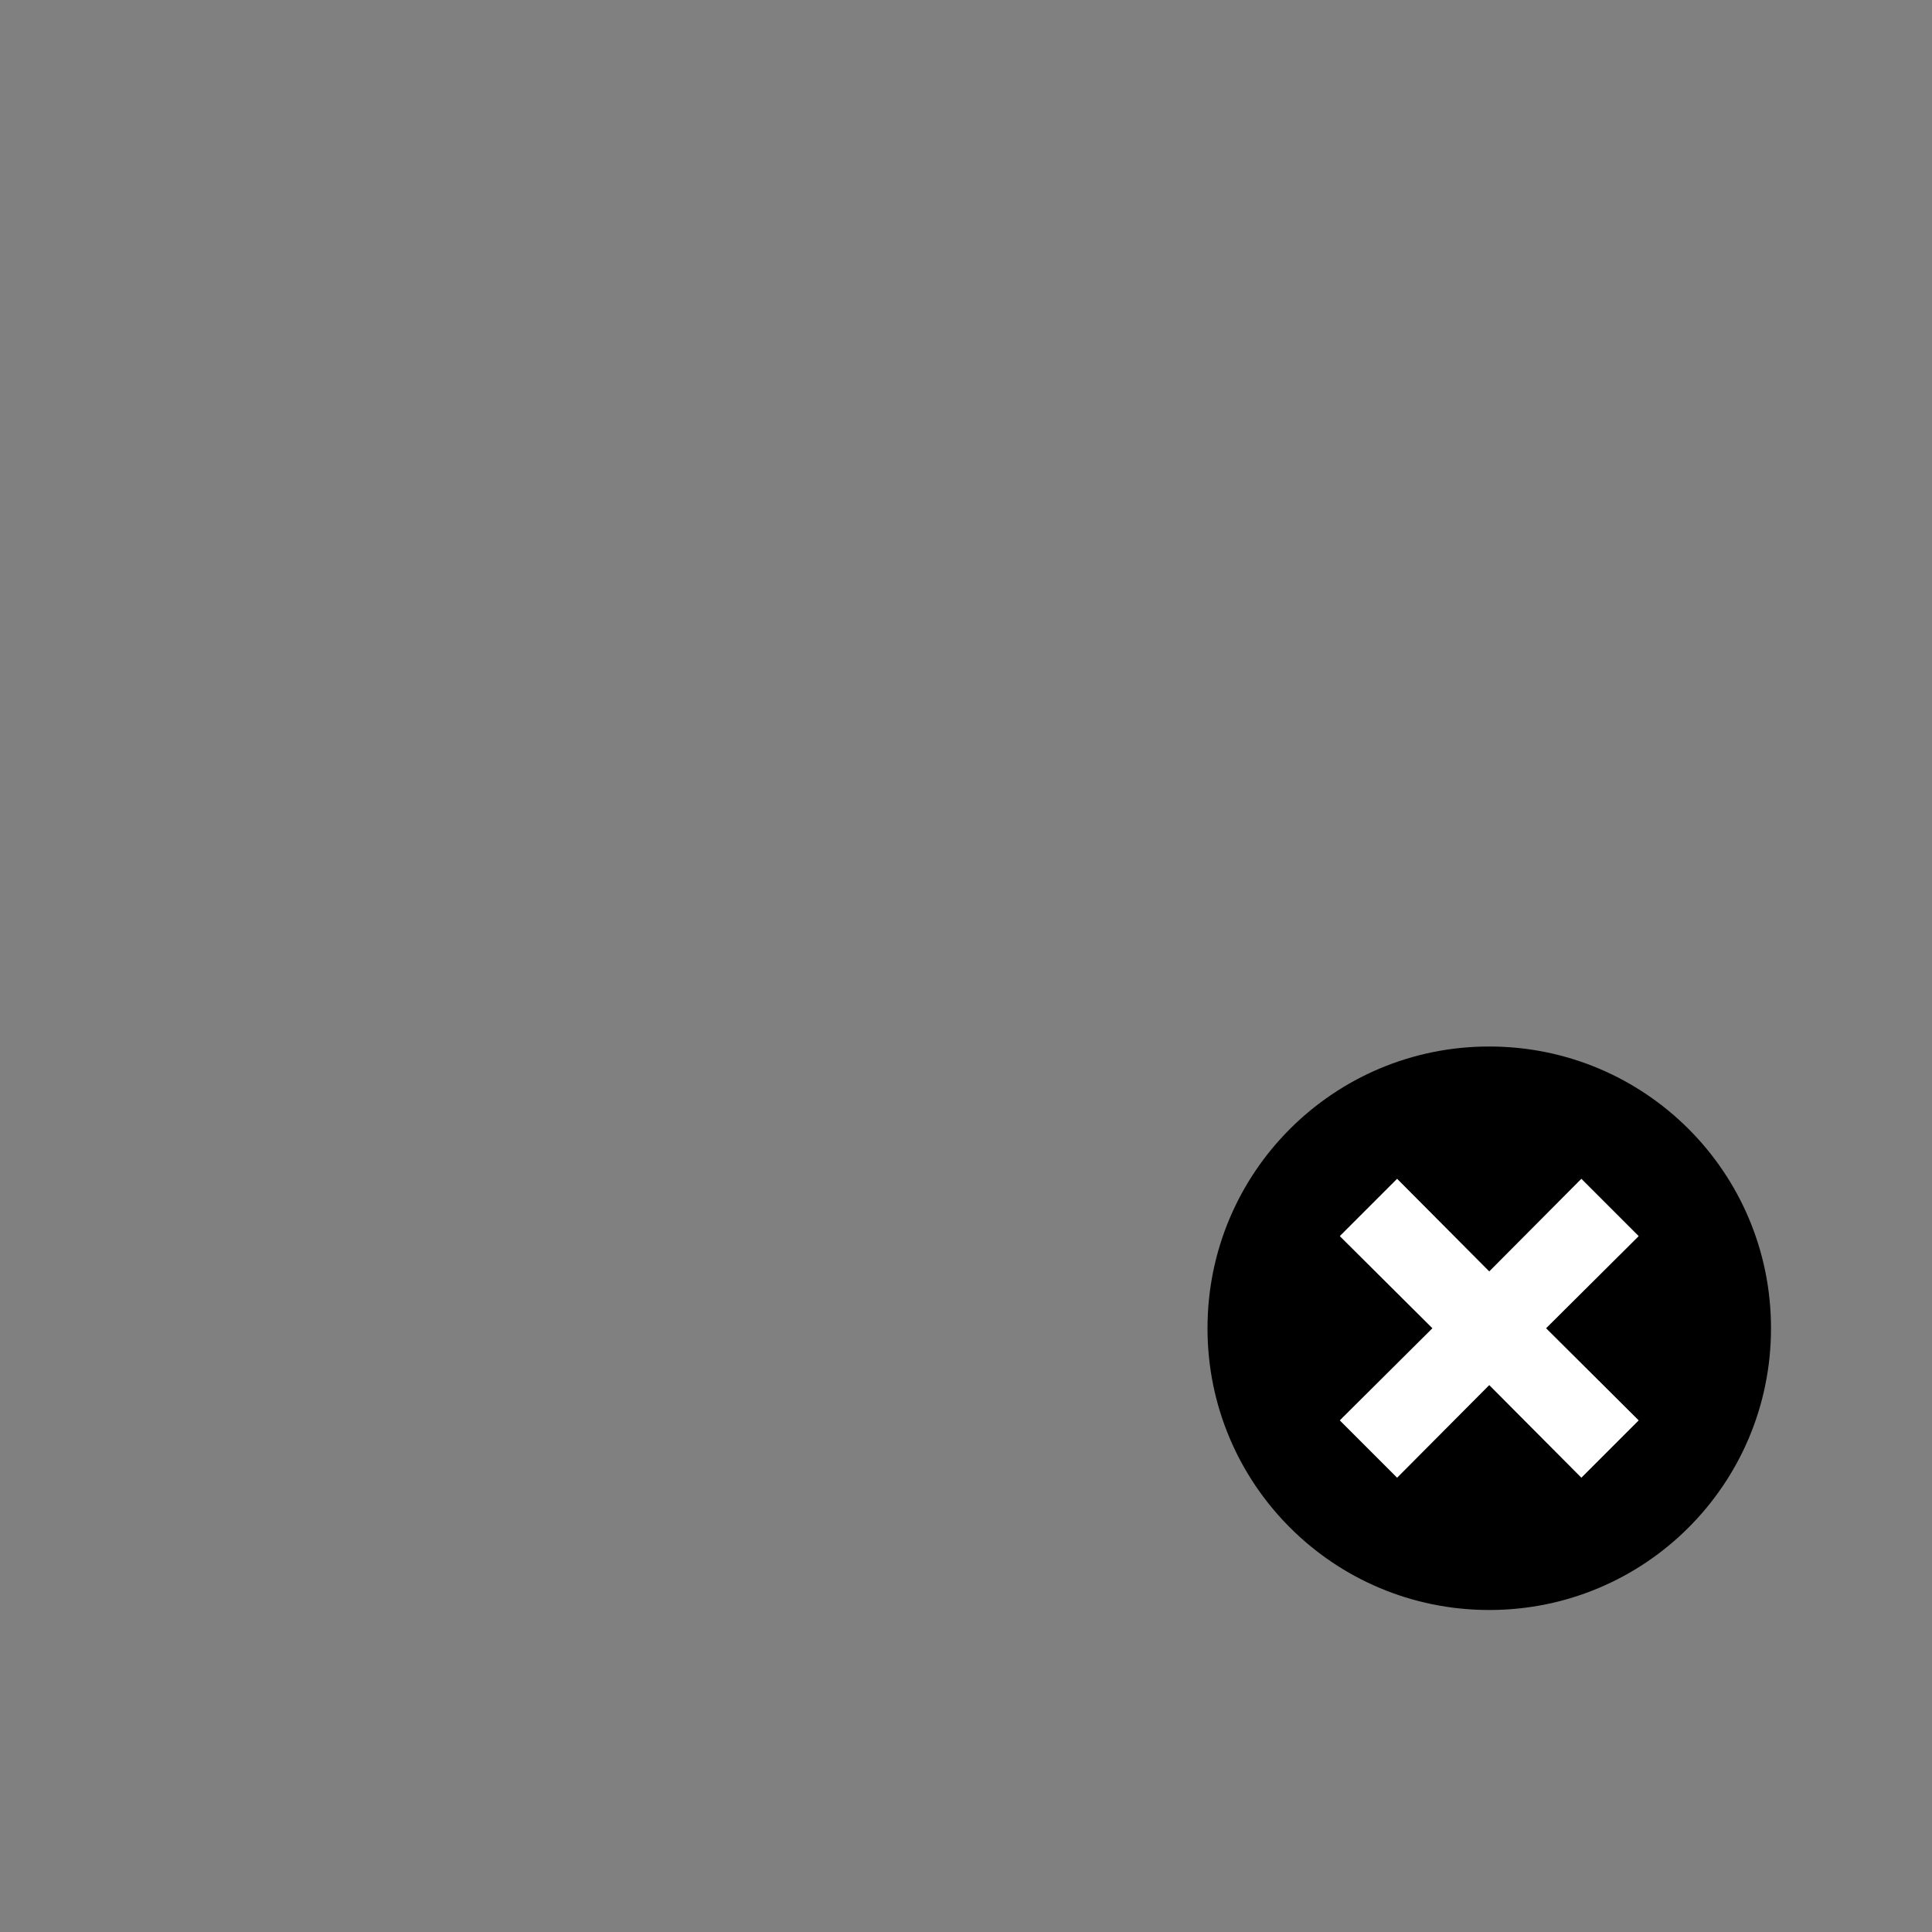<?xml version="1.0" encoding="UTF-8"?>
<svg xmlns="http://www.w3.org/2000/svg" xmlns:xlink="http://www.w3.org/1999/xlink" width="48pt" height="48pt" viewBox="0 0 48 48" version="1.1">
<rect x="0" y="0" width="48" height="48" fill="#808080" stroke="none"/>
<g id="surface1">
<path style=" stroke:none;fill-rule:nonzero;fill:rgb(0%,0%,0%);fill-opacity:1;" d="M 40.711 35.289 L 39.289 36.711 L 37 34.41 L 34.711 36.711 L 33.289 35.289 L 35.59 33 L 33.289 30.711 L 34.711 29.289 L 37 31.59 L 39.289 29.289 L 40.711 30.711 L 38.41 33 Z M 37 26 C 33.129 26 30 29.129 30 33 C 30 36.871 33.129 40 37 40 C 40.871 40 44 36.871 44 33 C 44 29.129 40.871 26 37 26 "/>
<path style=" stroke:none;fill-rule:nonzero;fill:rgb(100%,100%,100%);fill-opacity:1;" d="M 38.41 33 L 40.711 35.289 L 39.289 36.711 L 37 34.41 L 34.711 36.711 L 33.289 35.289 L 35.59 33 L 33.289 30.711 L 34.711 29.289 L 37 31.59 L 39.289 29.289 L 40.711 30.711 Z M 38.41 33 "/>
</g>
</svg>
